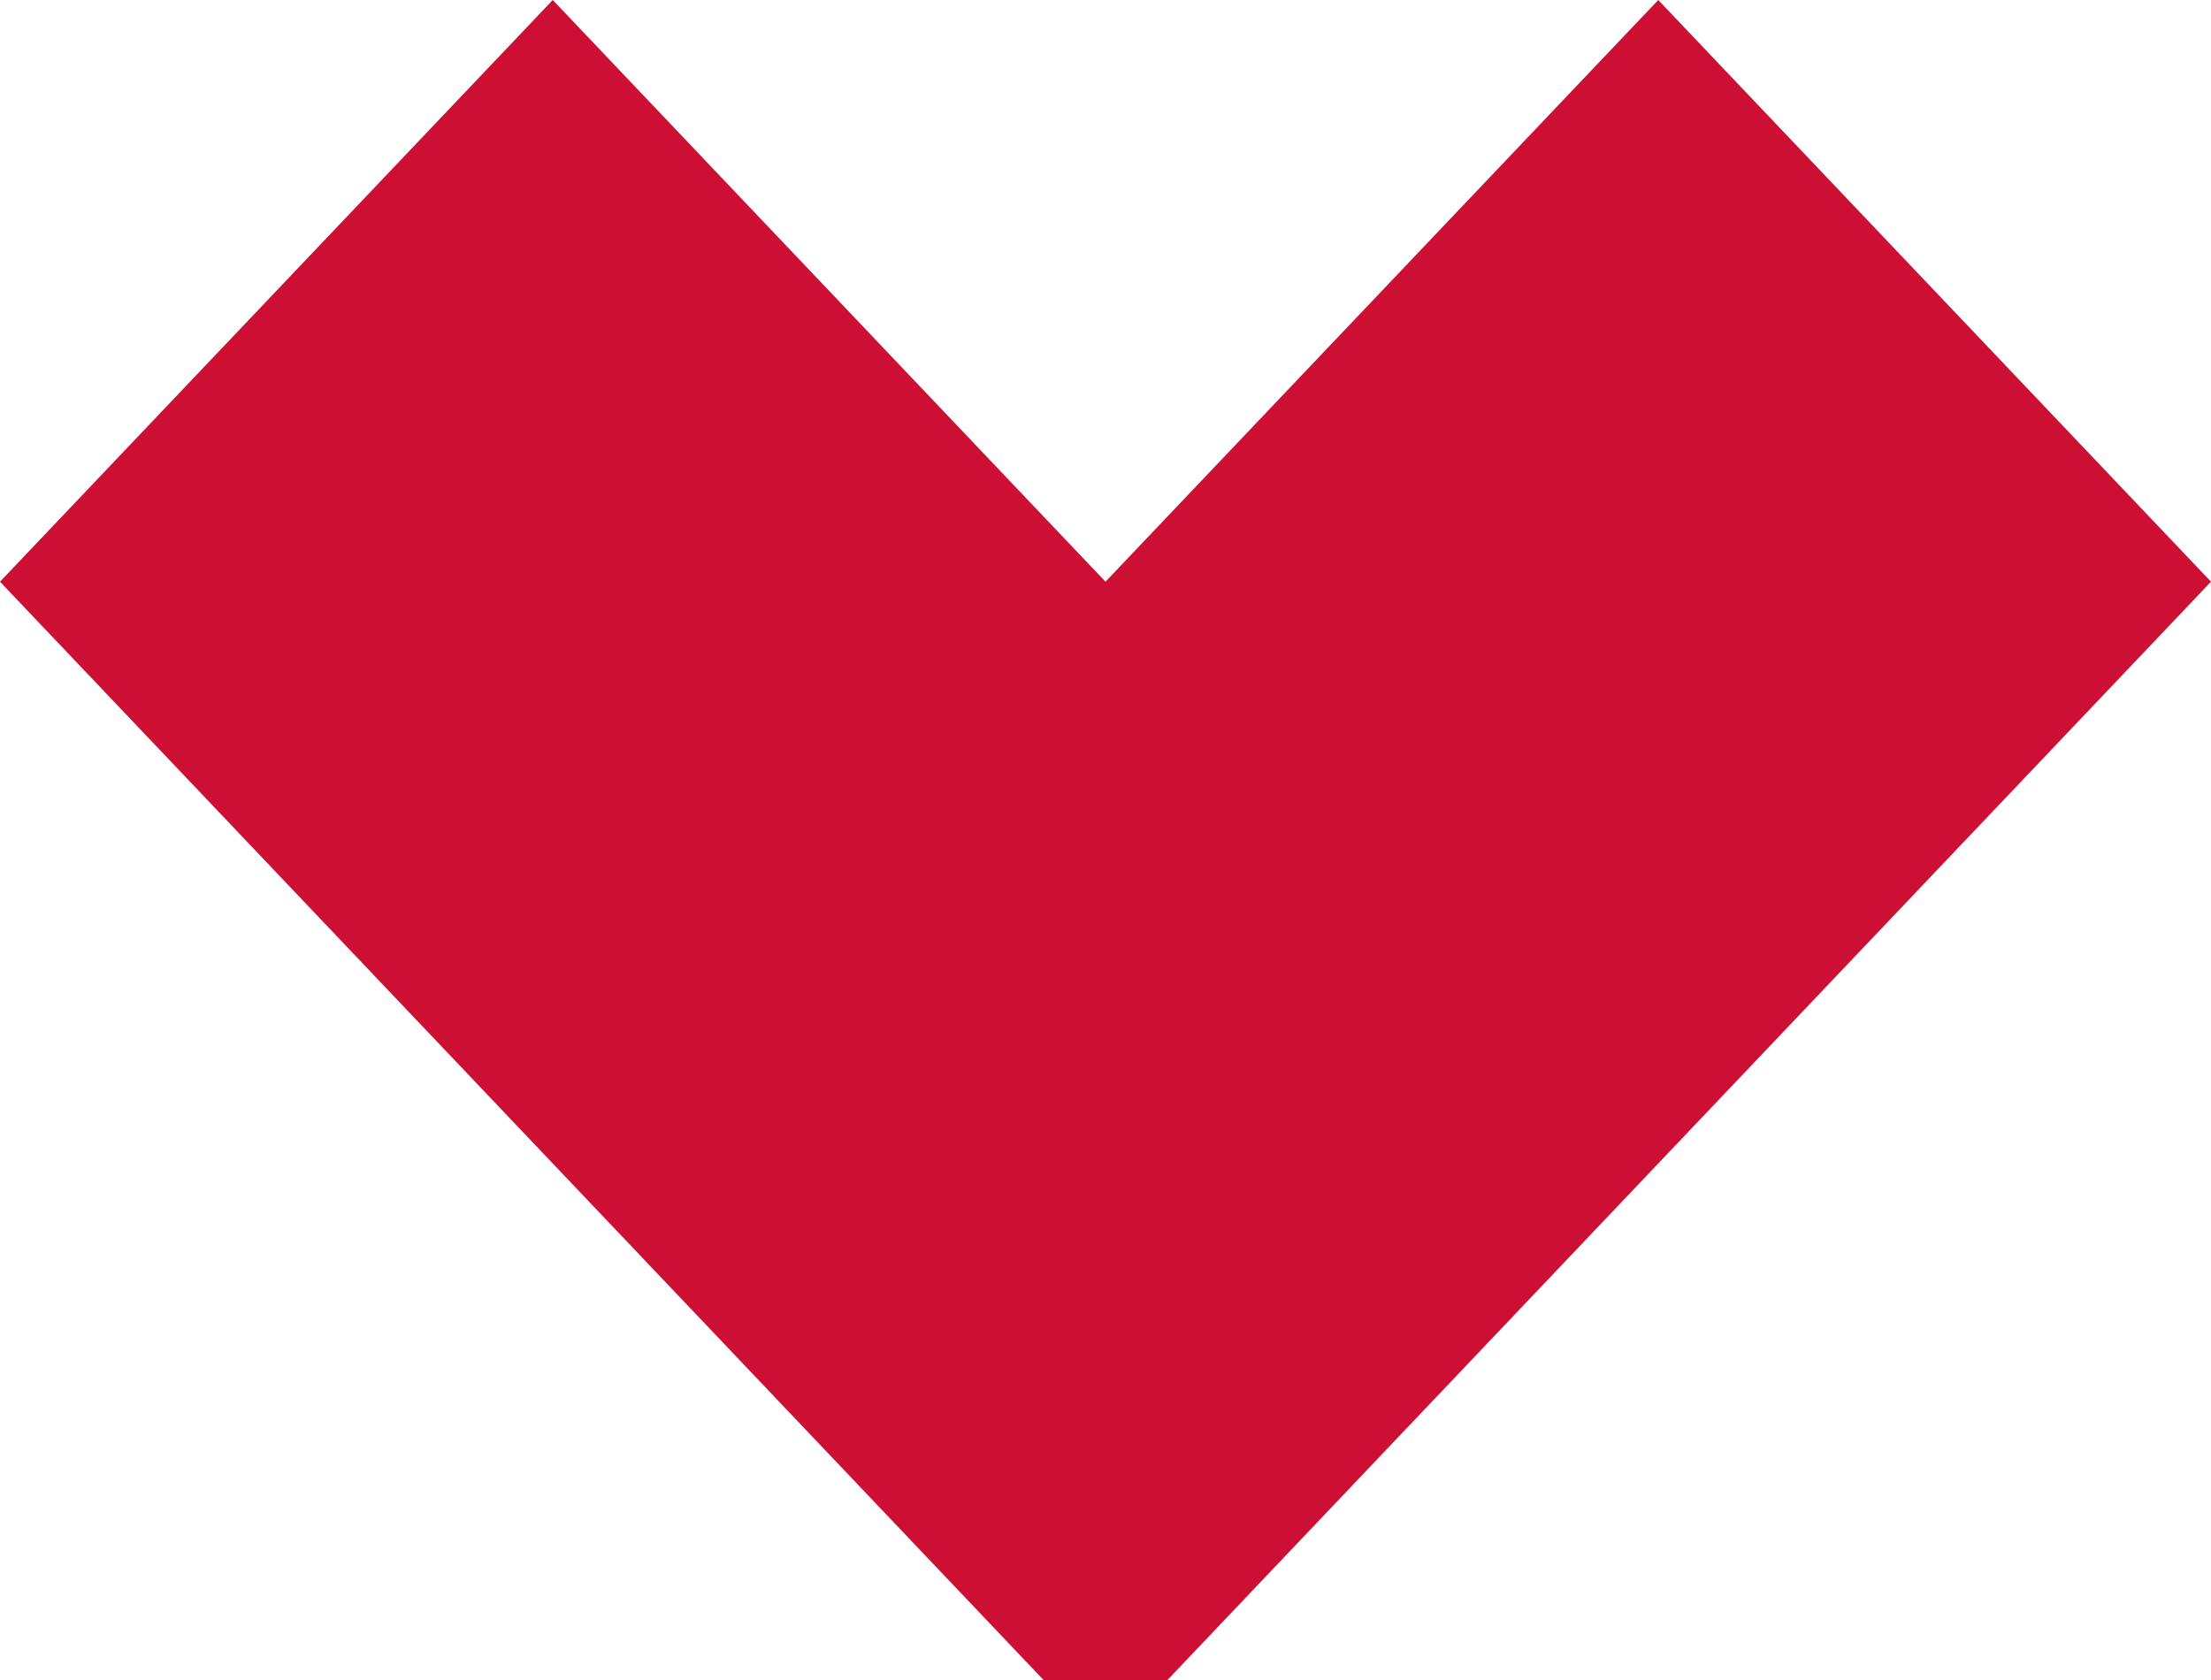 <svg width="25" height="19" viewBox="0 0 25 19" fill="none" xmlns="http://www.w3.org/2000/svg">
    <g transform="scale(1.25)">
        <path
                d="M10 5.263L5 0 0 5.263 10 15.79 20 5.263 15 0z"
                fill="#cc0f32"
                fill-rule="nonzero"
        />
    </g>
</svg>
